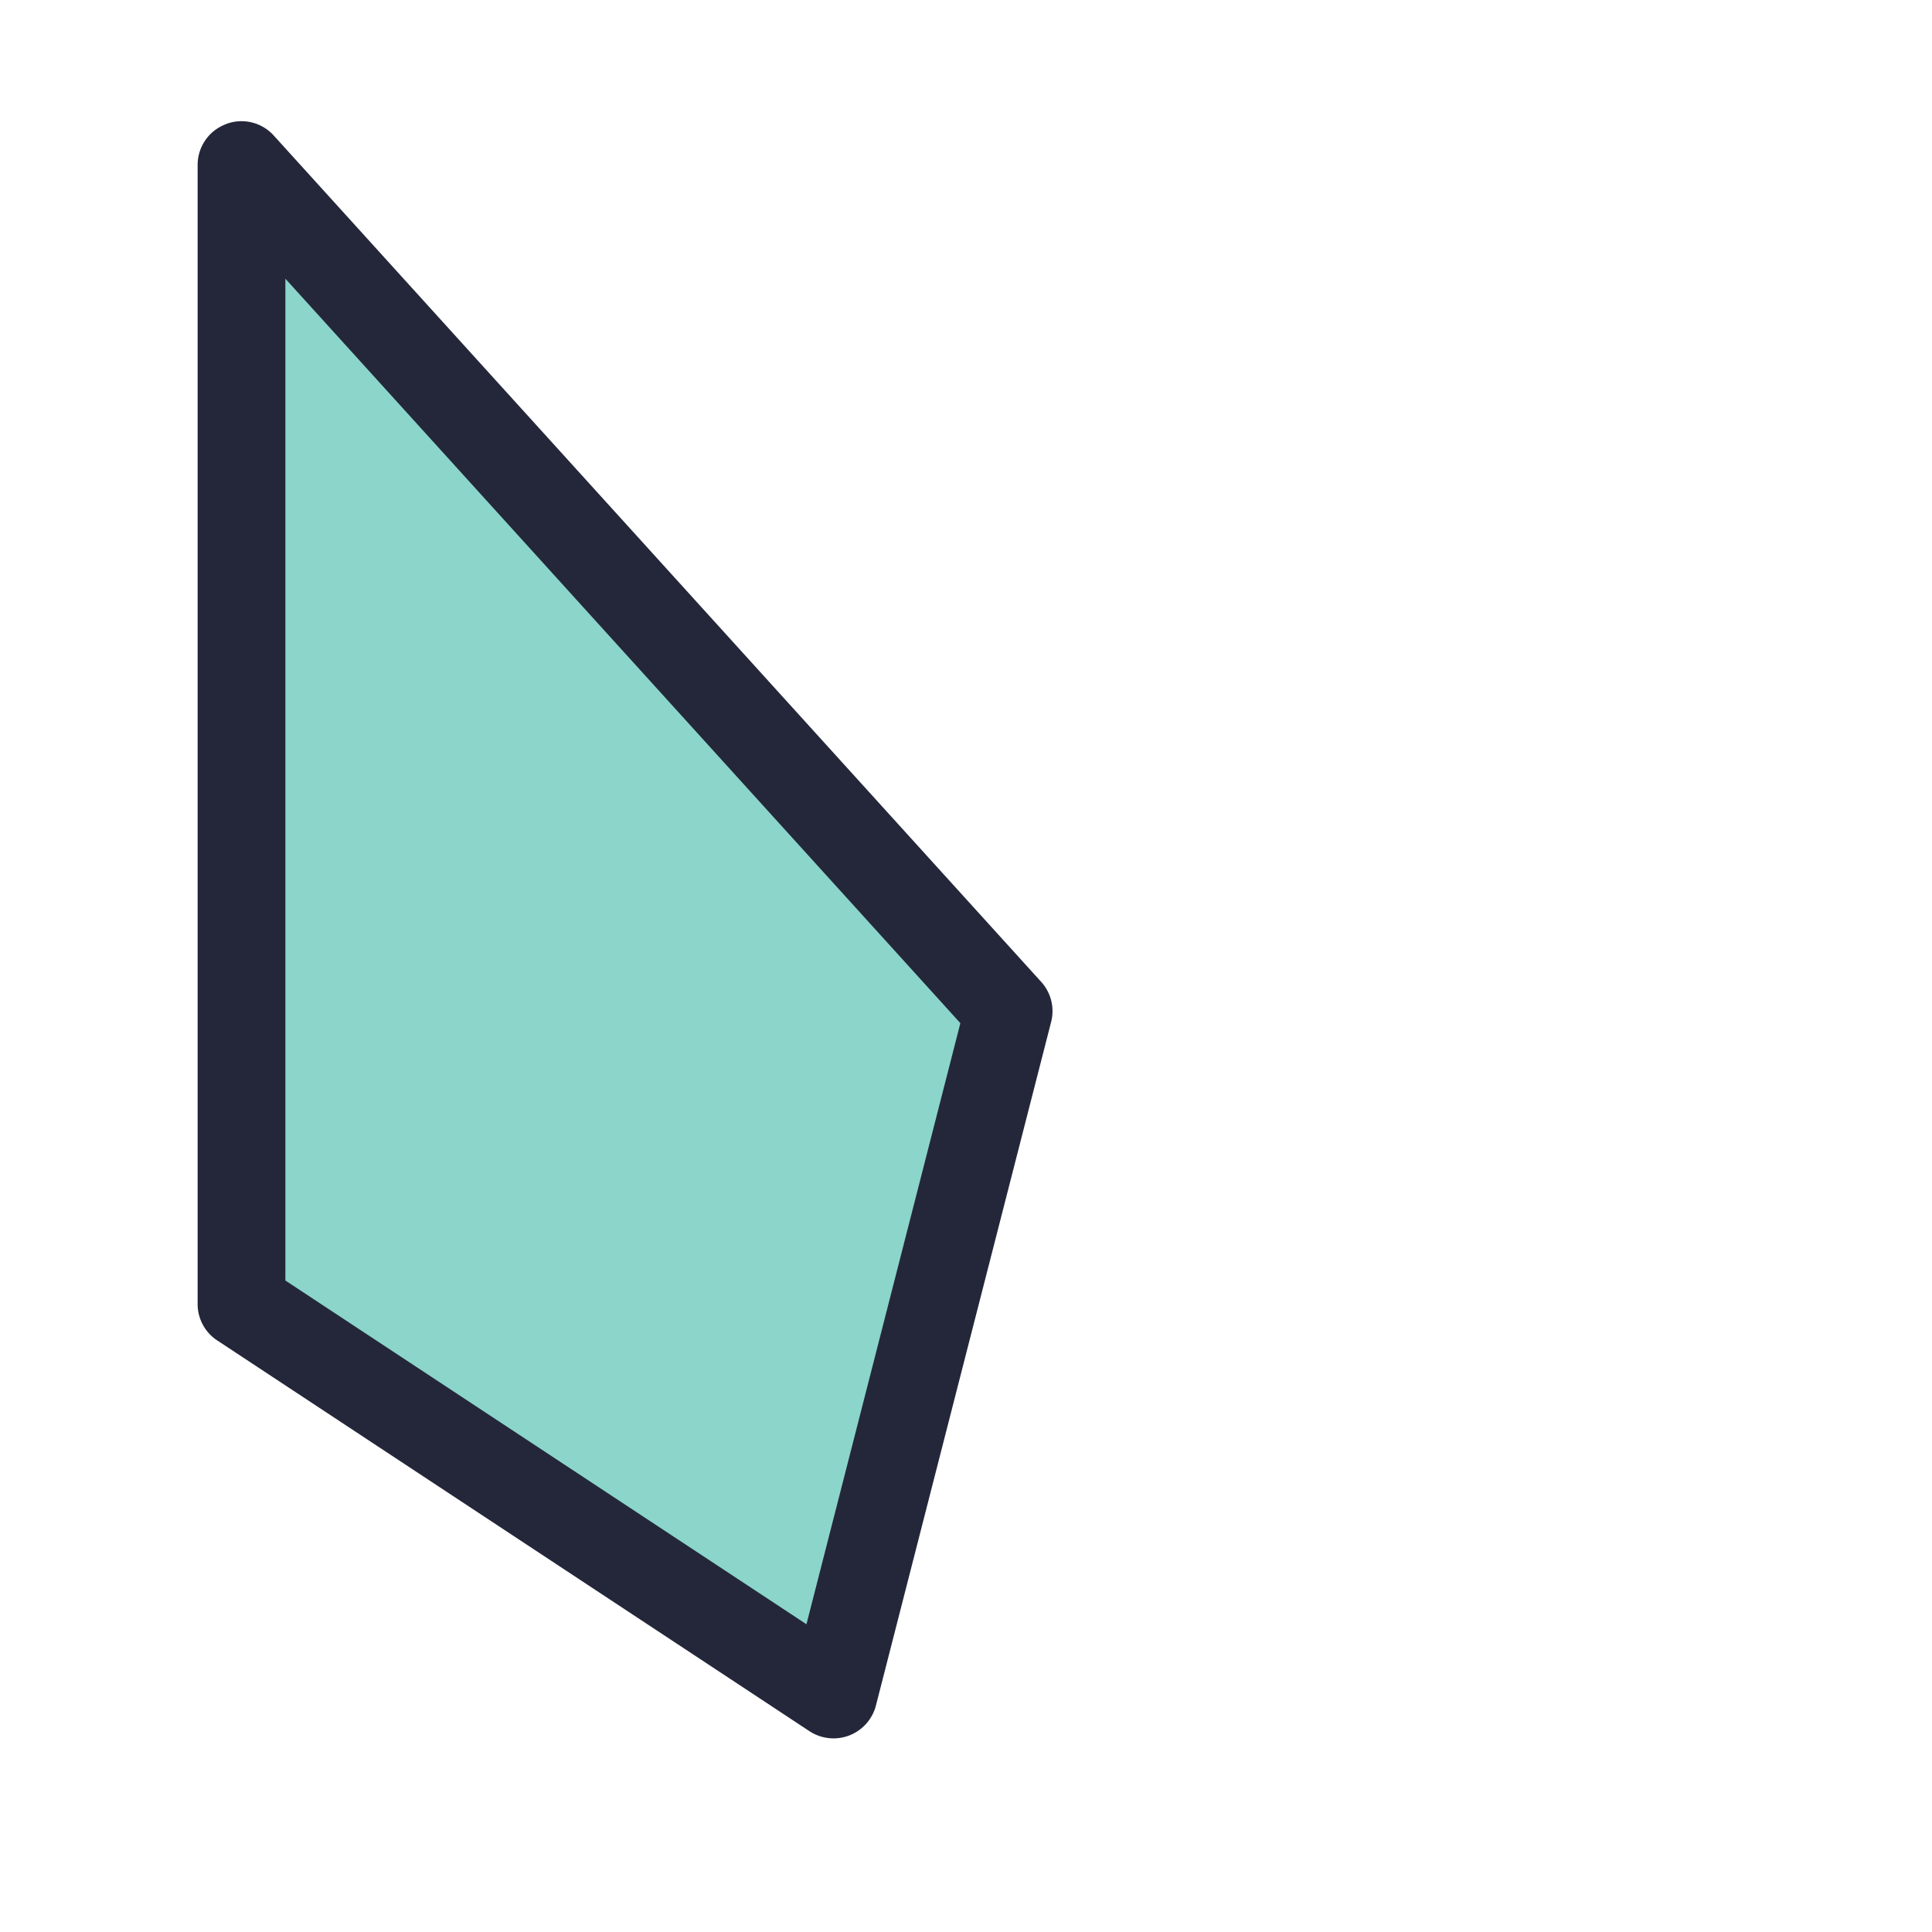 <svg viewBox="0 0 24 24"><path d="M3 2.051v14.15l7.355 4.85 2.175-8.489z" style="color:#8bd5ca;fill:#8bd5ca;stroke-width:1.088;stroke-linecap:round;stroke-linejoin:round;-inkscape-stroke:none"/><path d="M2.805 1.543a.54.54 0 0 0-.35.508V16.2a.54.54 0 0 0 .246.453l7.354 4.852a.544.544 0 0 0 .826-.318l2.176-8.49a.54.54 0 0 0-.123-.5L3.402 1.685a.54.54 0 0 0-.597-.143m.74 1.92 8.385 9.248-1.912 7.467-6.473-4.27z" style="color:#8bd5ca;fill:#24273a;stroke-linecap:round;stroke-linejoin:round;-inkscape-stroke:none"/></svg>